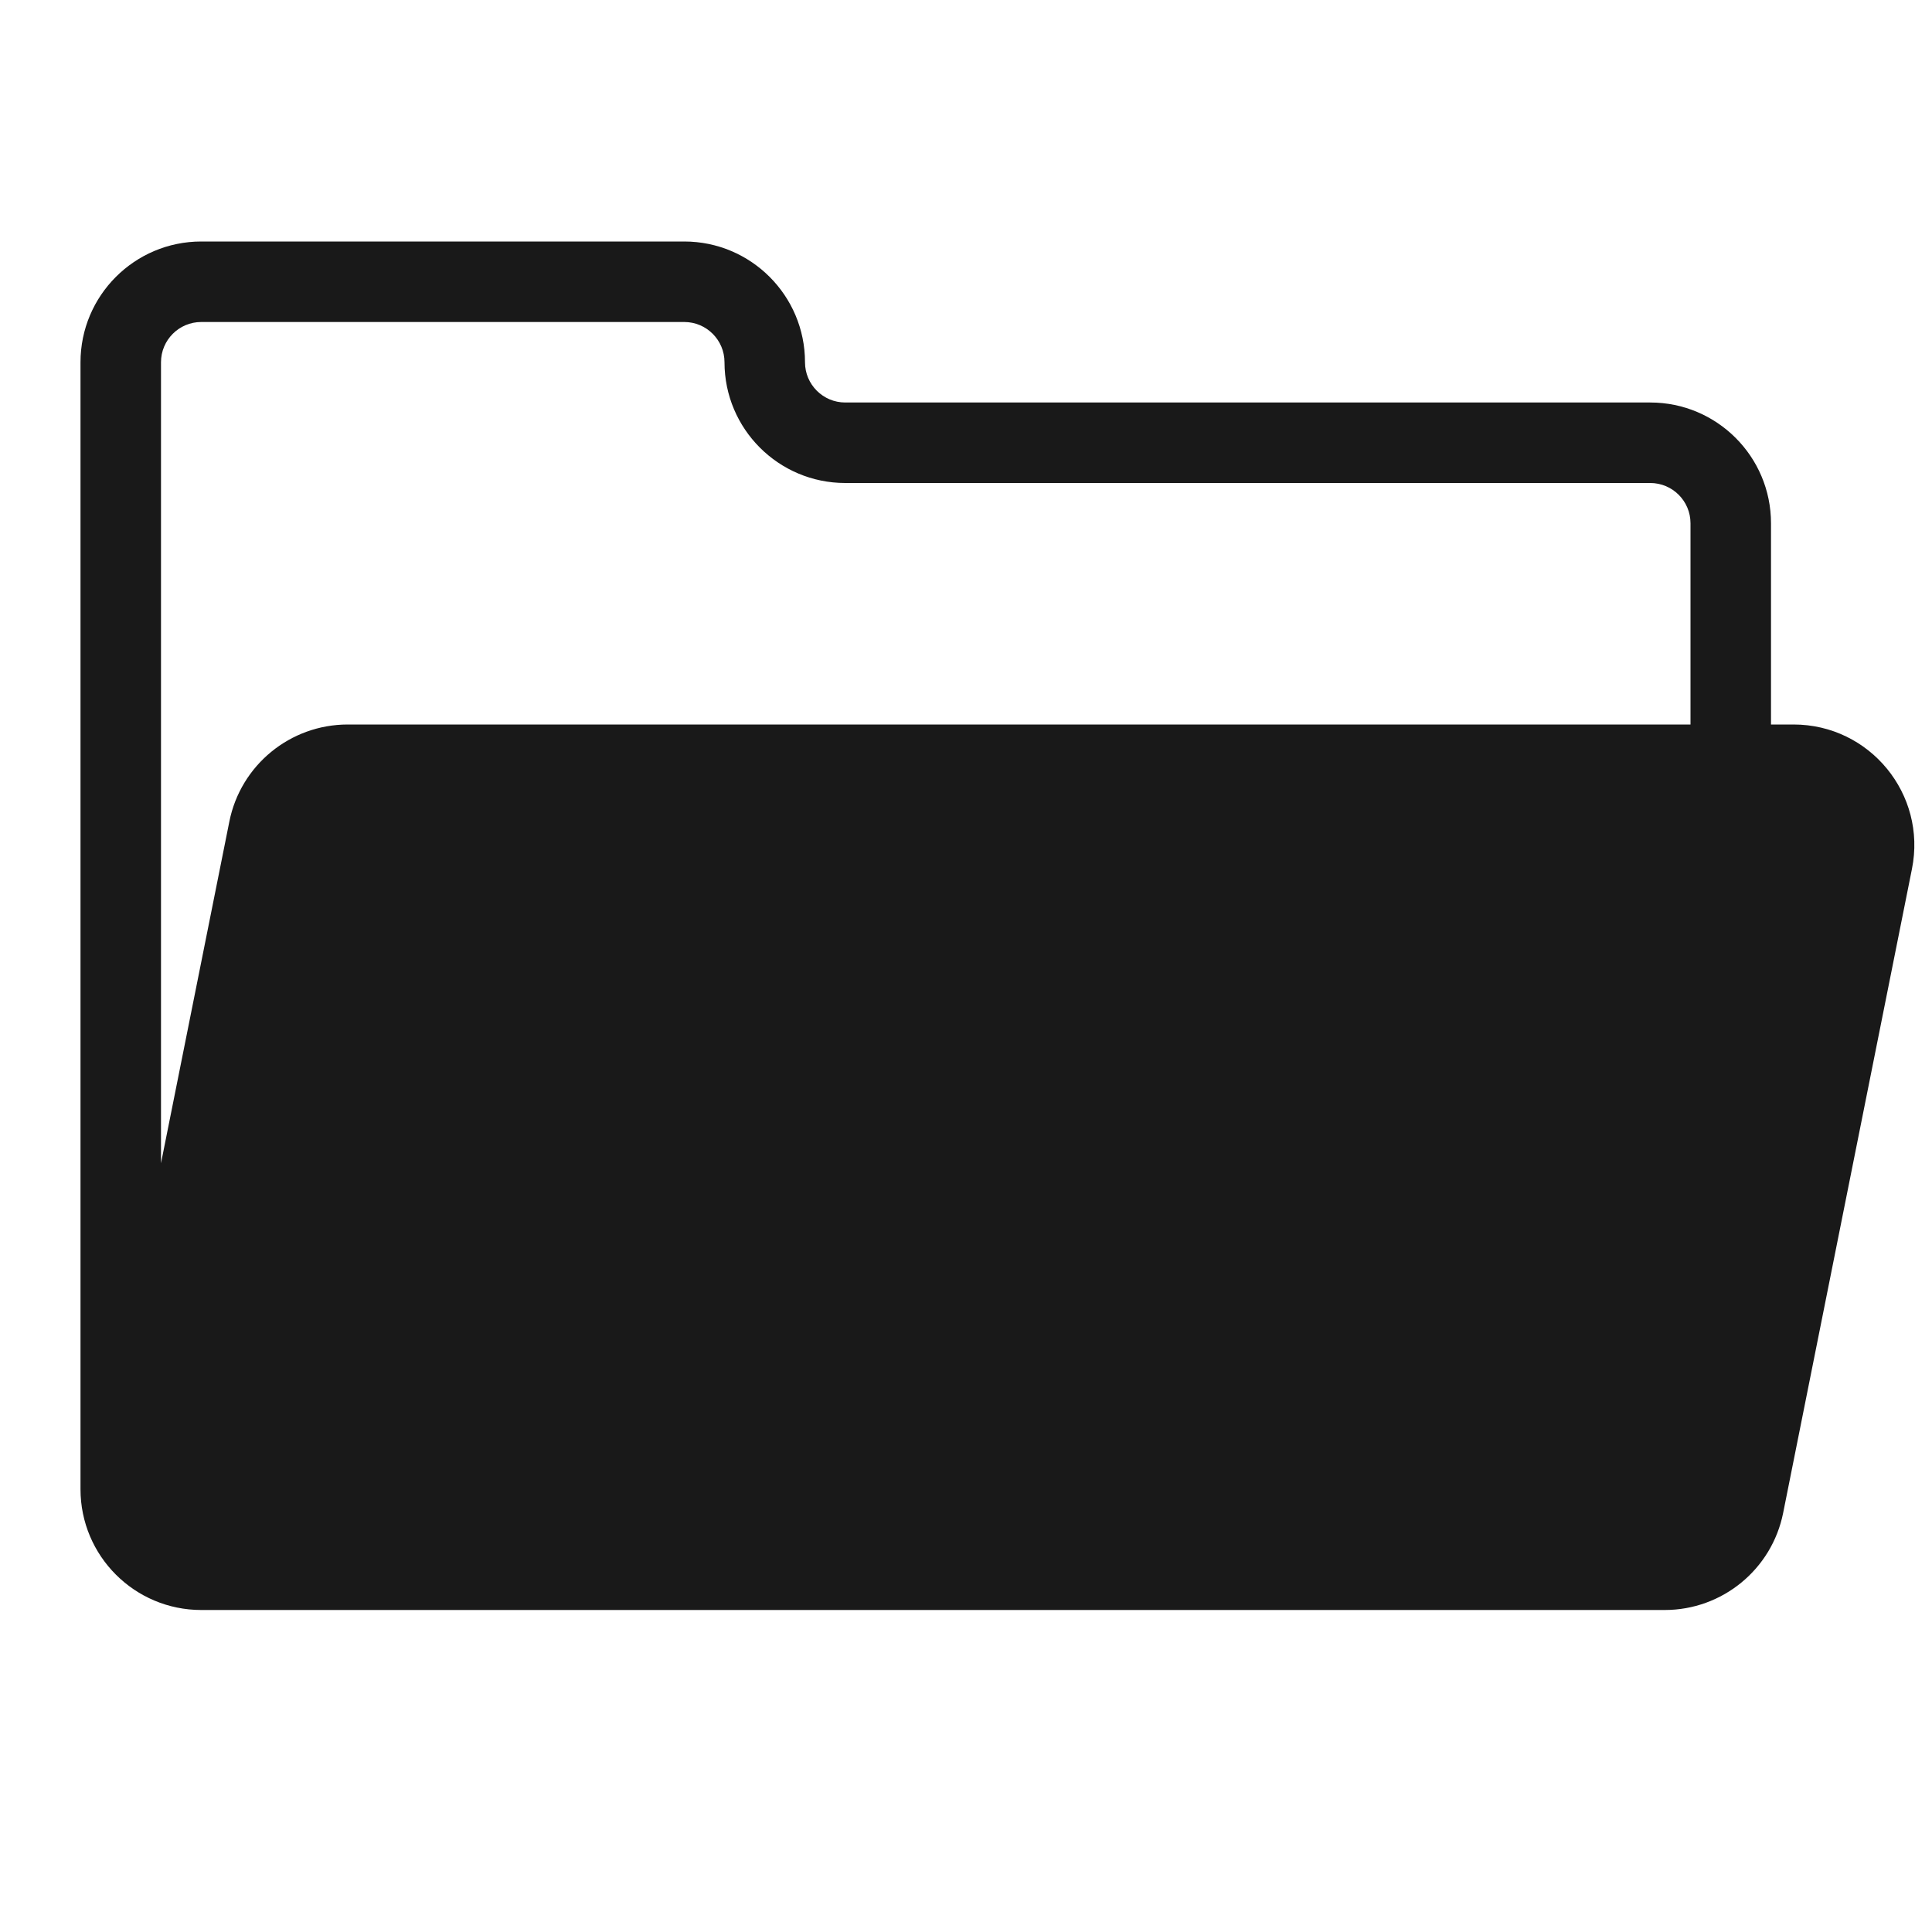 <svg width="24" height="24" viewBox="0 0 24 24" fill="none" xmlns="http://www.w3.org/2000/svg">
<path opacity="0.9" fill-rule="evenodd" clip-rule="evenodd" d="M22 9V6.5C22 5.672 21.328 5 20.5 5H10.5C10.224 5 10 4.776 10 4.5C10 3.672 9.328 3 8.5 3H2.5C1.672 3 1 3.672 1 4.5V18.5C1 19.328 1.672 20 2.5 20H20.68C21.395 20 22.011 19.495 22.151 18.794L23.751 10.794C23.937 9.866 23.227 9 22.28 9H22ZM2.5 4C2.224 4 2 4.224 2 4.5V14.45L2.849 10.206C2.989 9.505 3.605 9 4.32 9H21V6.5C21 6.224 20.776 6 20.5 6H10.5C9.672 6 9 5.328 9 4.5C9 4.224 8.776 4 8.5 4H2.5Z" fill="black"/>
</svg>
